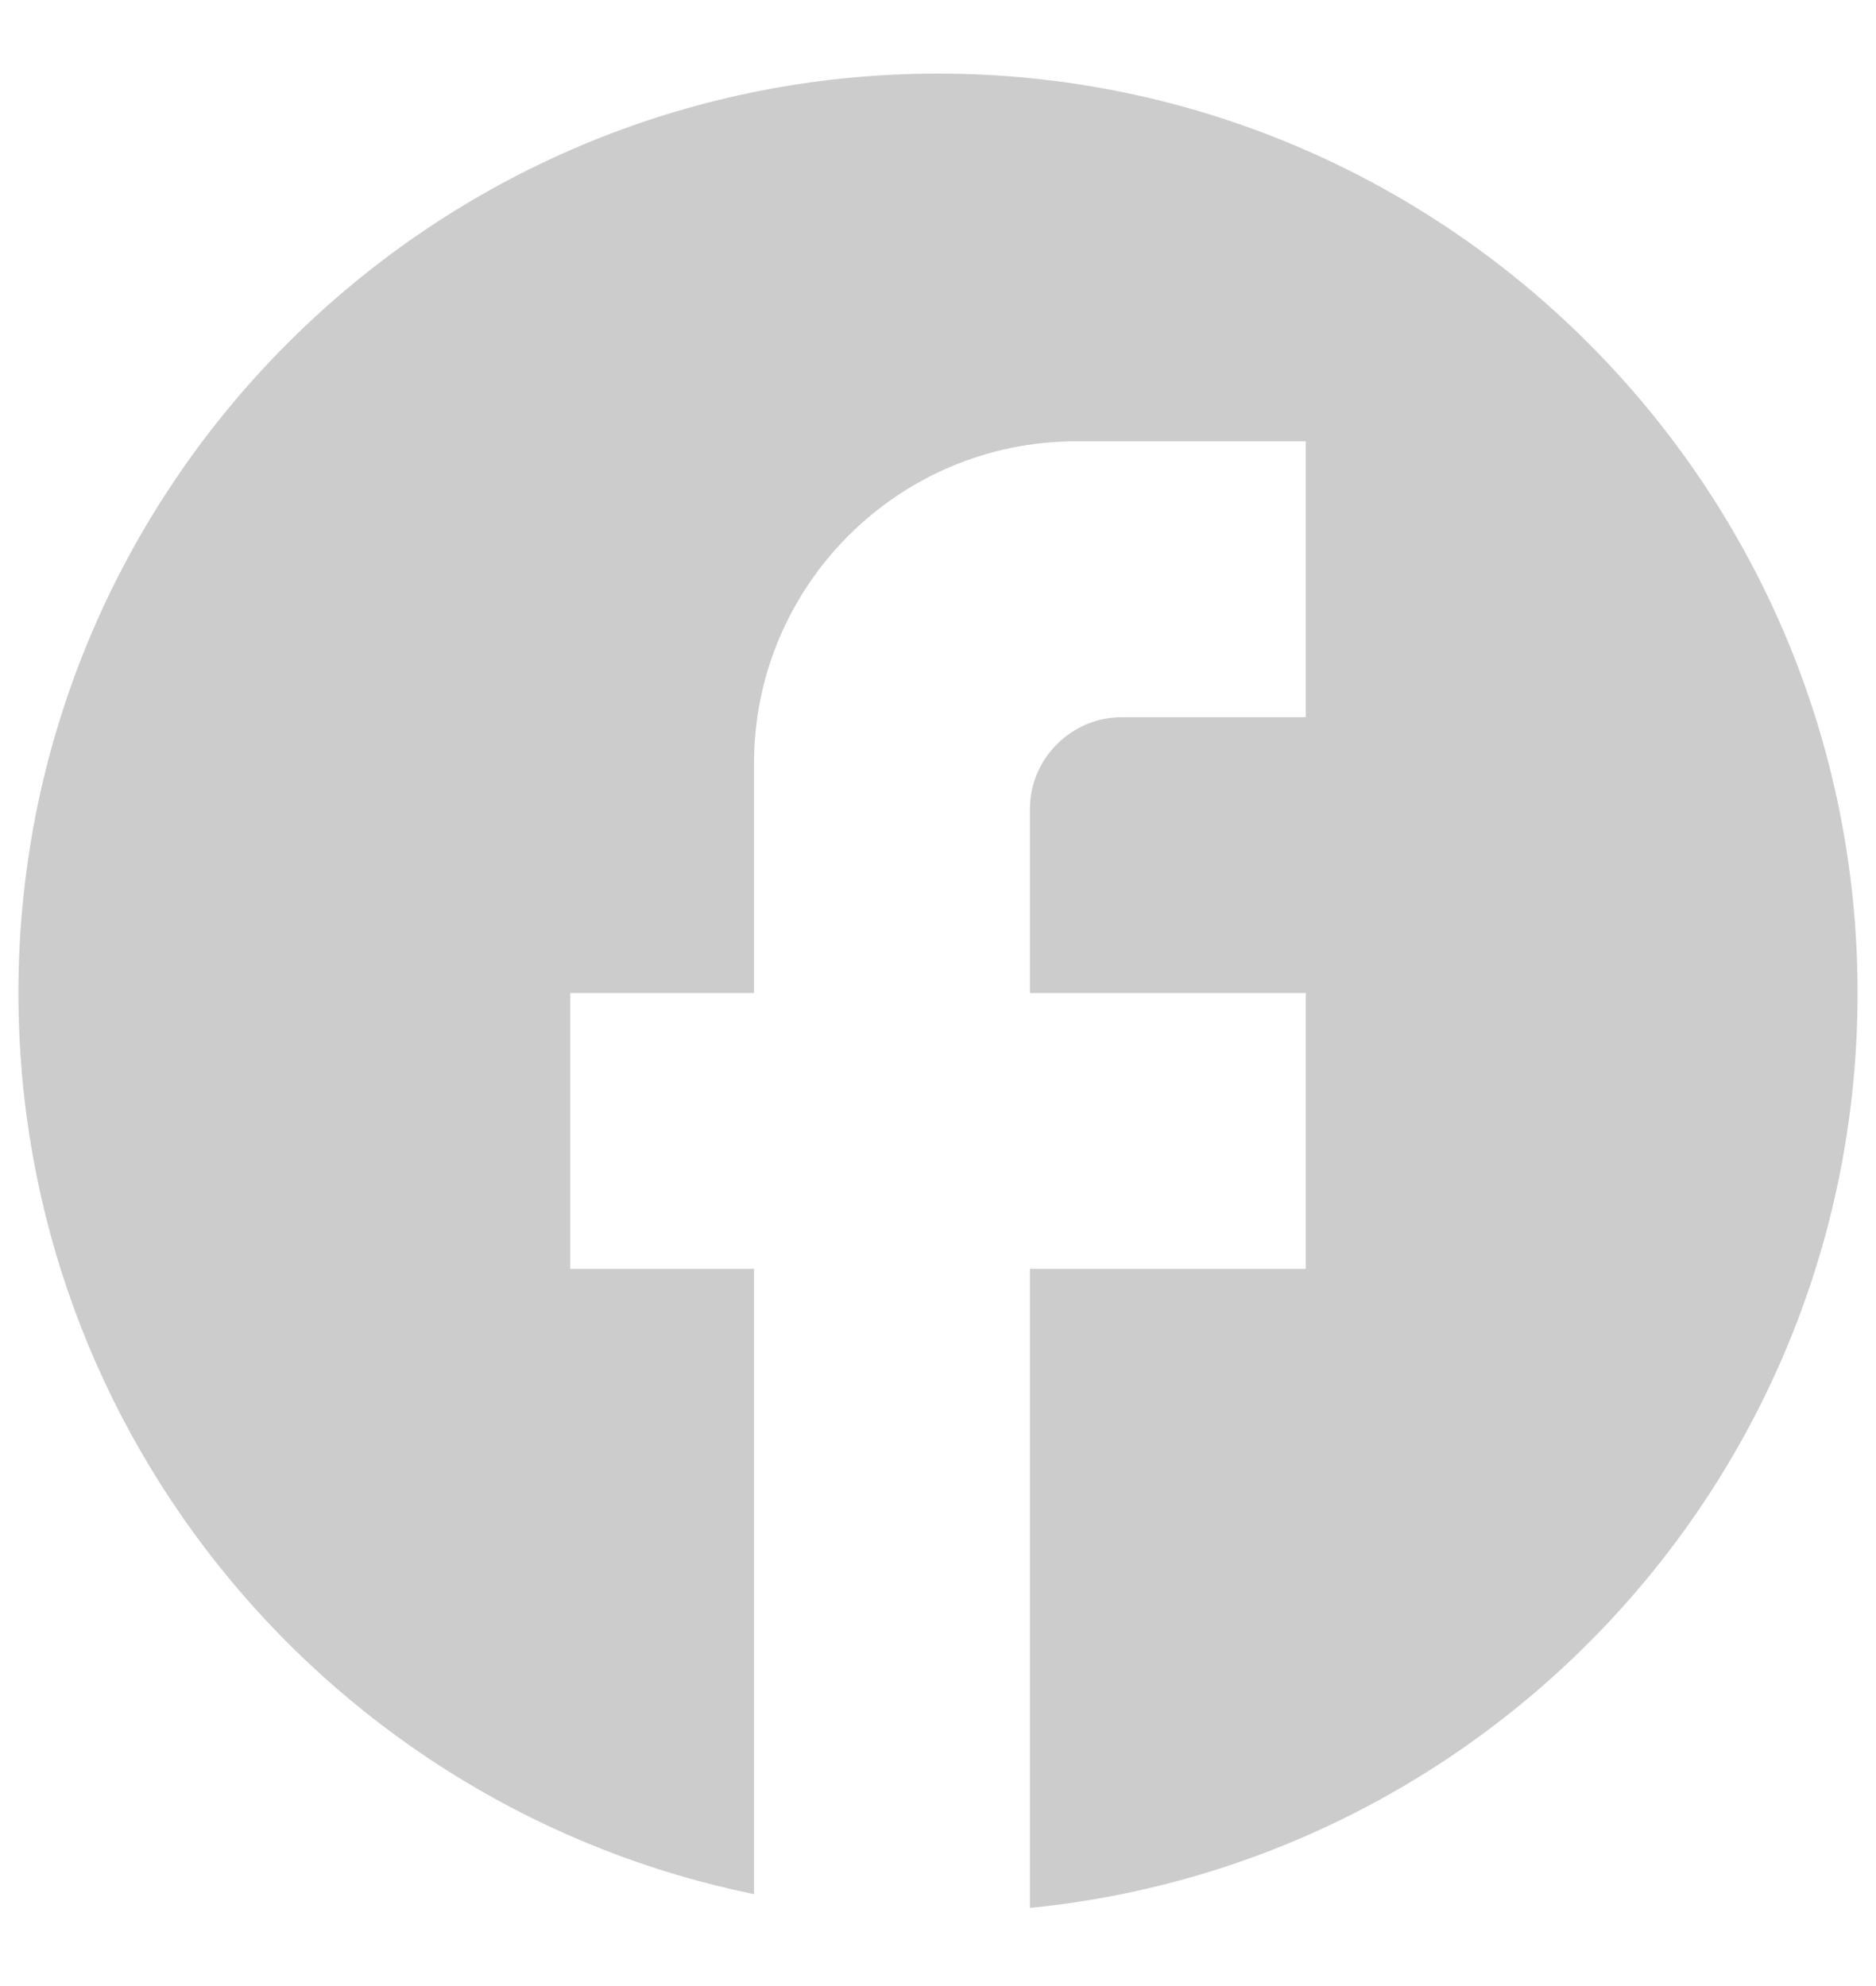 <svg width="17" height="18" viewBox="0 0 17 18" fill="none" xmlns="http://www.w3.org/2000/svg">
<path d="M16.833 9C16.833 4.4 13.1 0.667 8.5 0.667C3.9 0.667 0.167 4.4 0.167 9C0.167 13.033 3.033 16.392 6.833 17.167V11.5H5.167V9H6.833V6.917C6.833 5.308 8.142 4 9.75 4H11.833V6.5H10.167C9.708 6.5 9.333 6.875 9.333 7.333V9H11.833V11.5H9.333V17.292C13.542 16.875 16.833 13.325 16.833 9Z" fill="#cccccc"/>
</svg>
